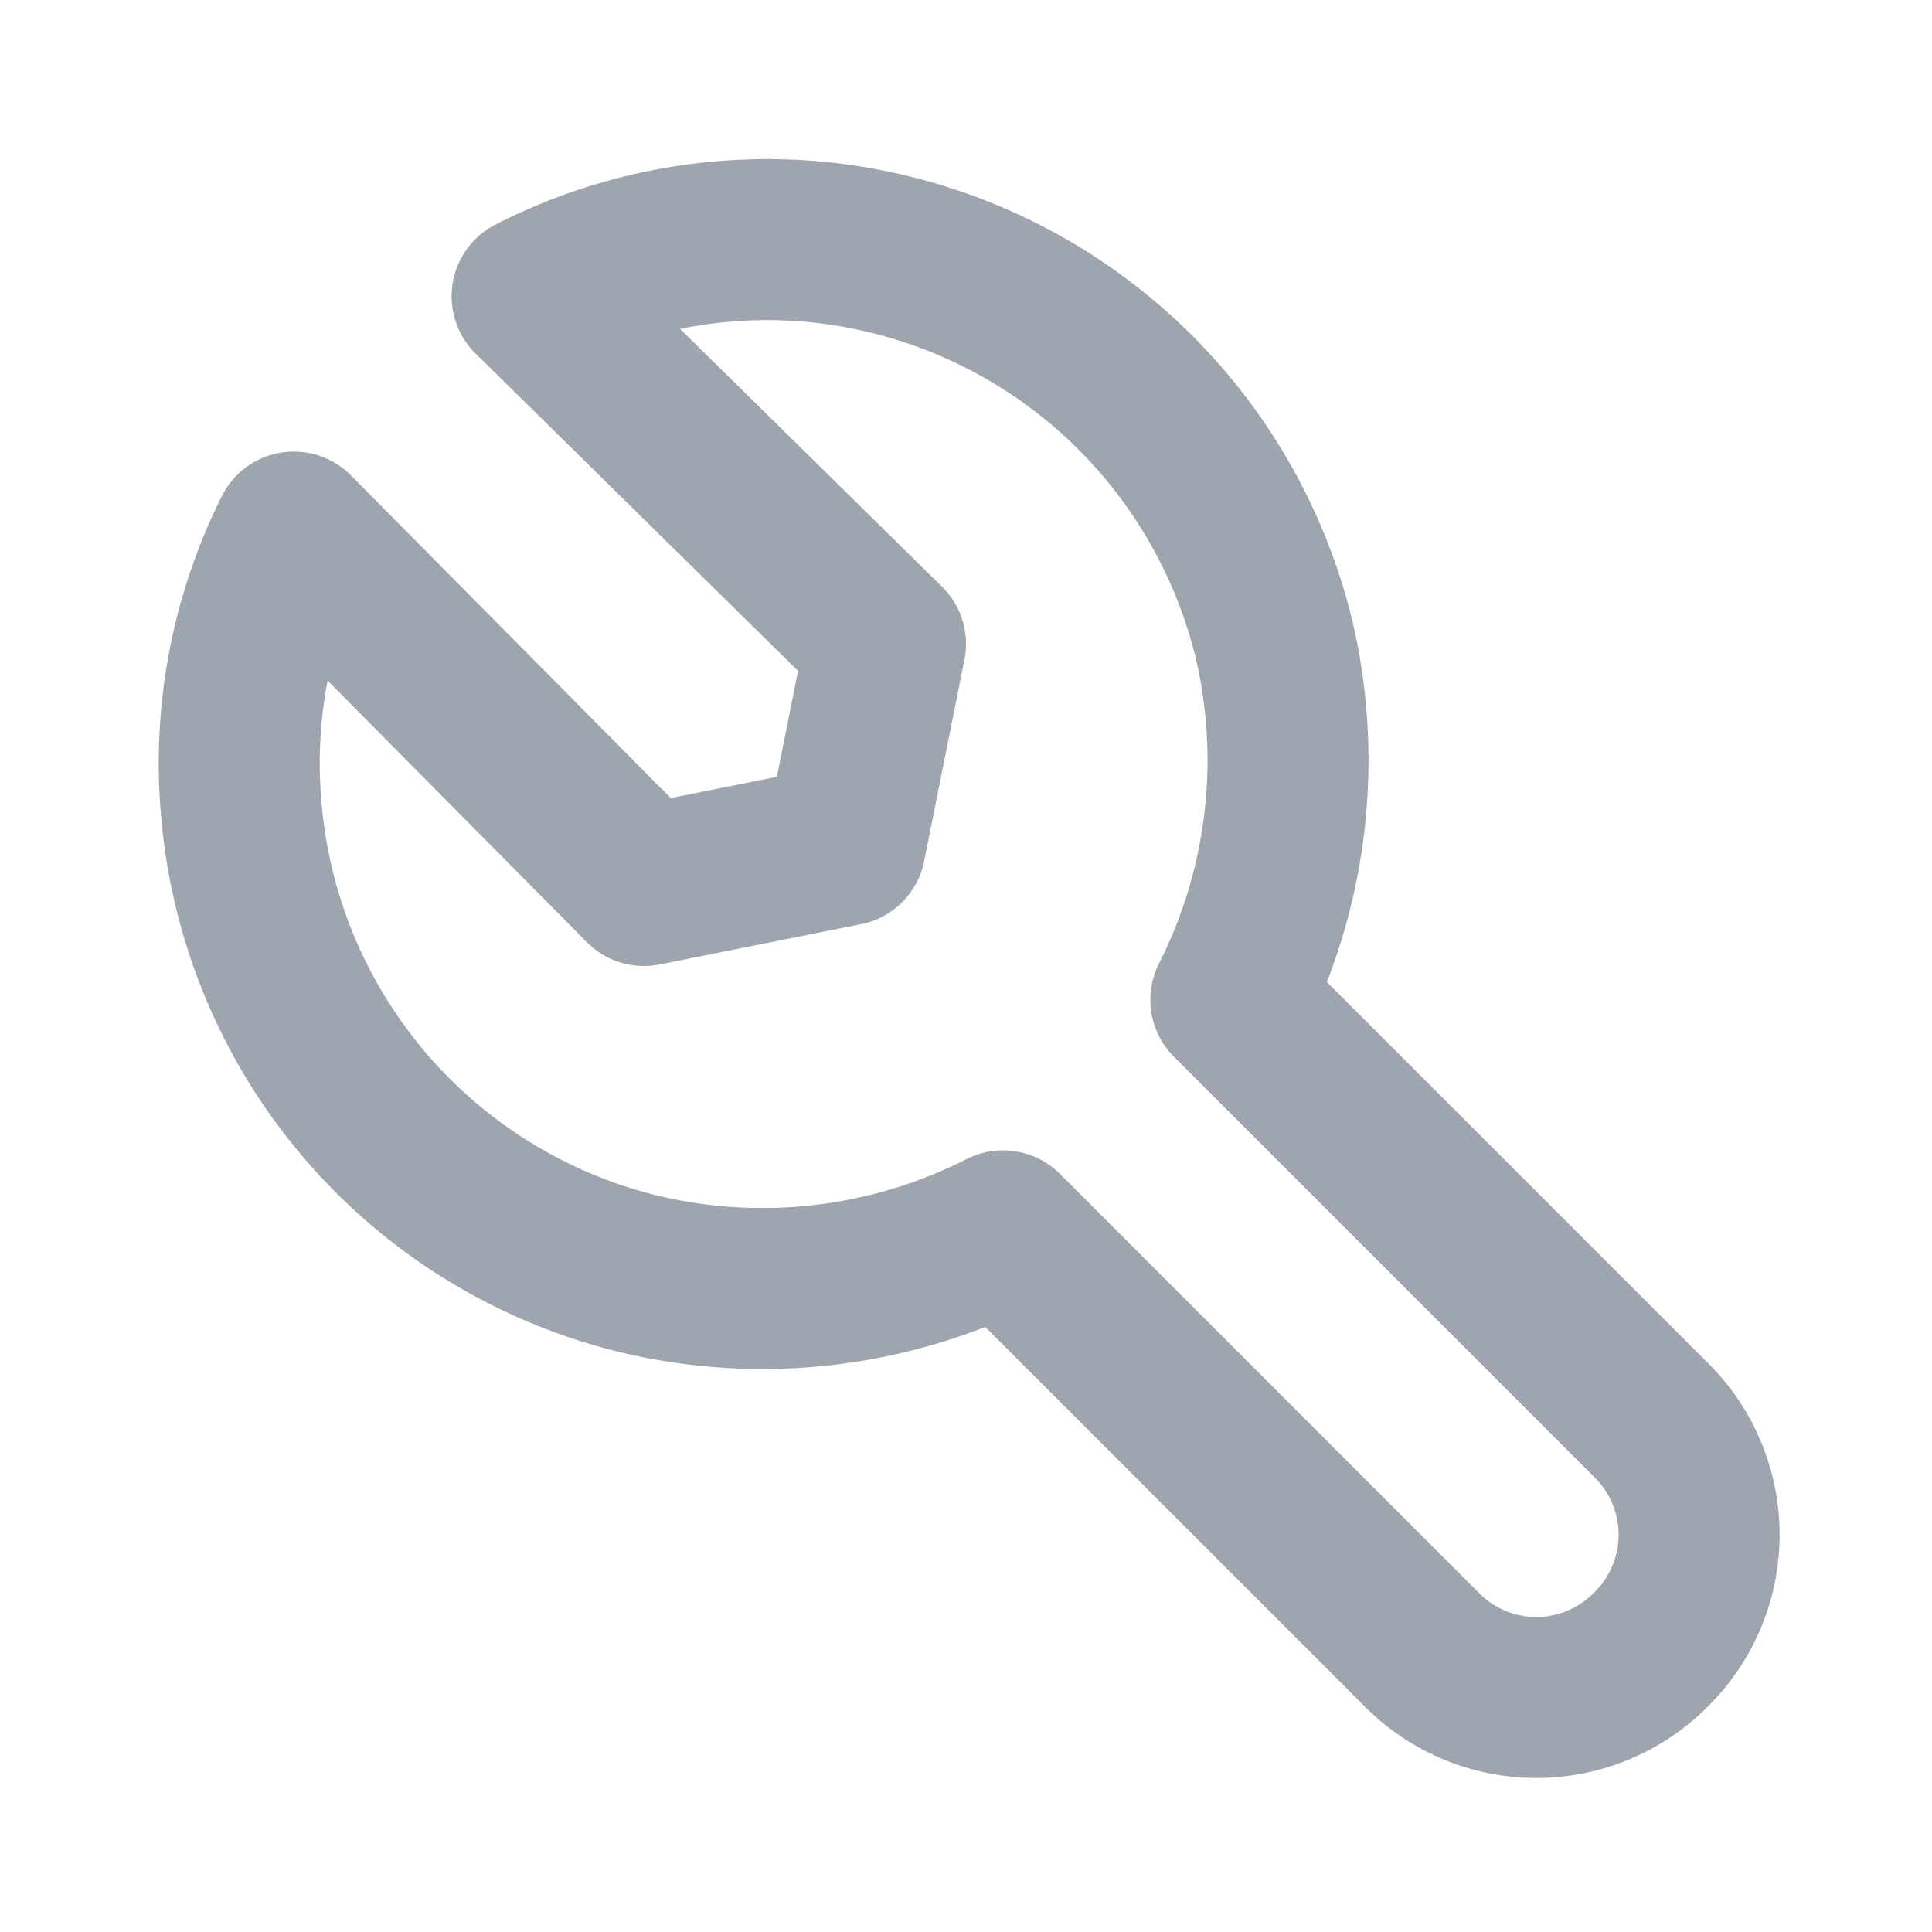 <svg fill="#9EA5AE" width="800px" height="800px" viewBox="0 0 24 24" id="settings-alt-2" data-name="Line Color" xmlns="http://www.w3.org/2000/svg" class="icon line-color"><path id="primary" d="M20.5,20.5h0a2,2,0,0,1-2.83,0l-5.21-5.21A6.59,6.59,0,0,1,8,15.84a6.5,6.5,0,0,1-5-5.76,6.42,6.42,0,0,1,.65-3.47L8,11l2.5-.5L11,8,6.61,3.68A6.42,6.42,0,0,1,10.08,3a6.5,6.5,0,0,1,5.76,5,6.59,6.59,0,0,1-.55,4.42l5.21,5.21A2,2,0,0,1,20.5,20.5Z" style="fill: none; stroke: #9EA5AE; stroke-linecap: round; stroke-linejoin: round; stroke-width: 2;"></path></svg>